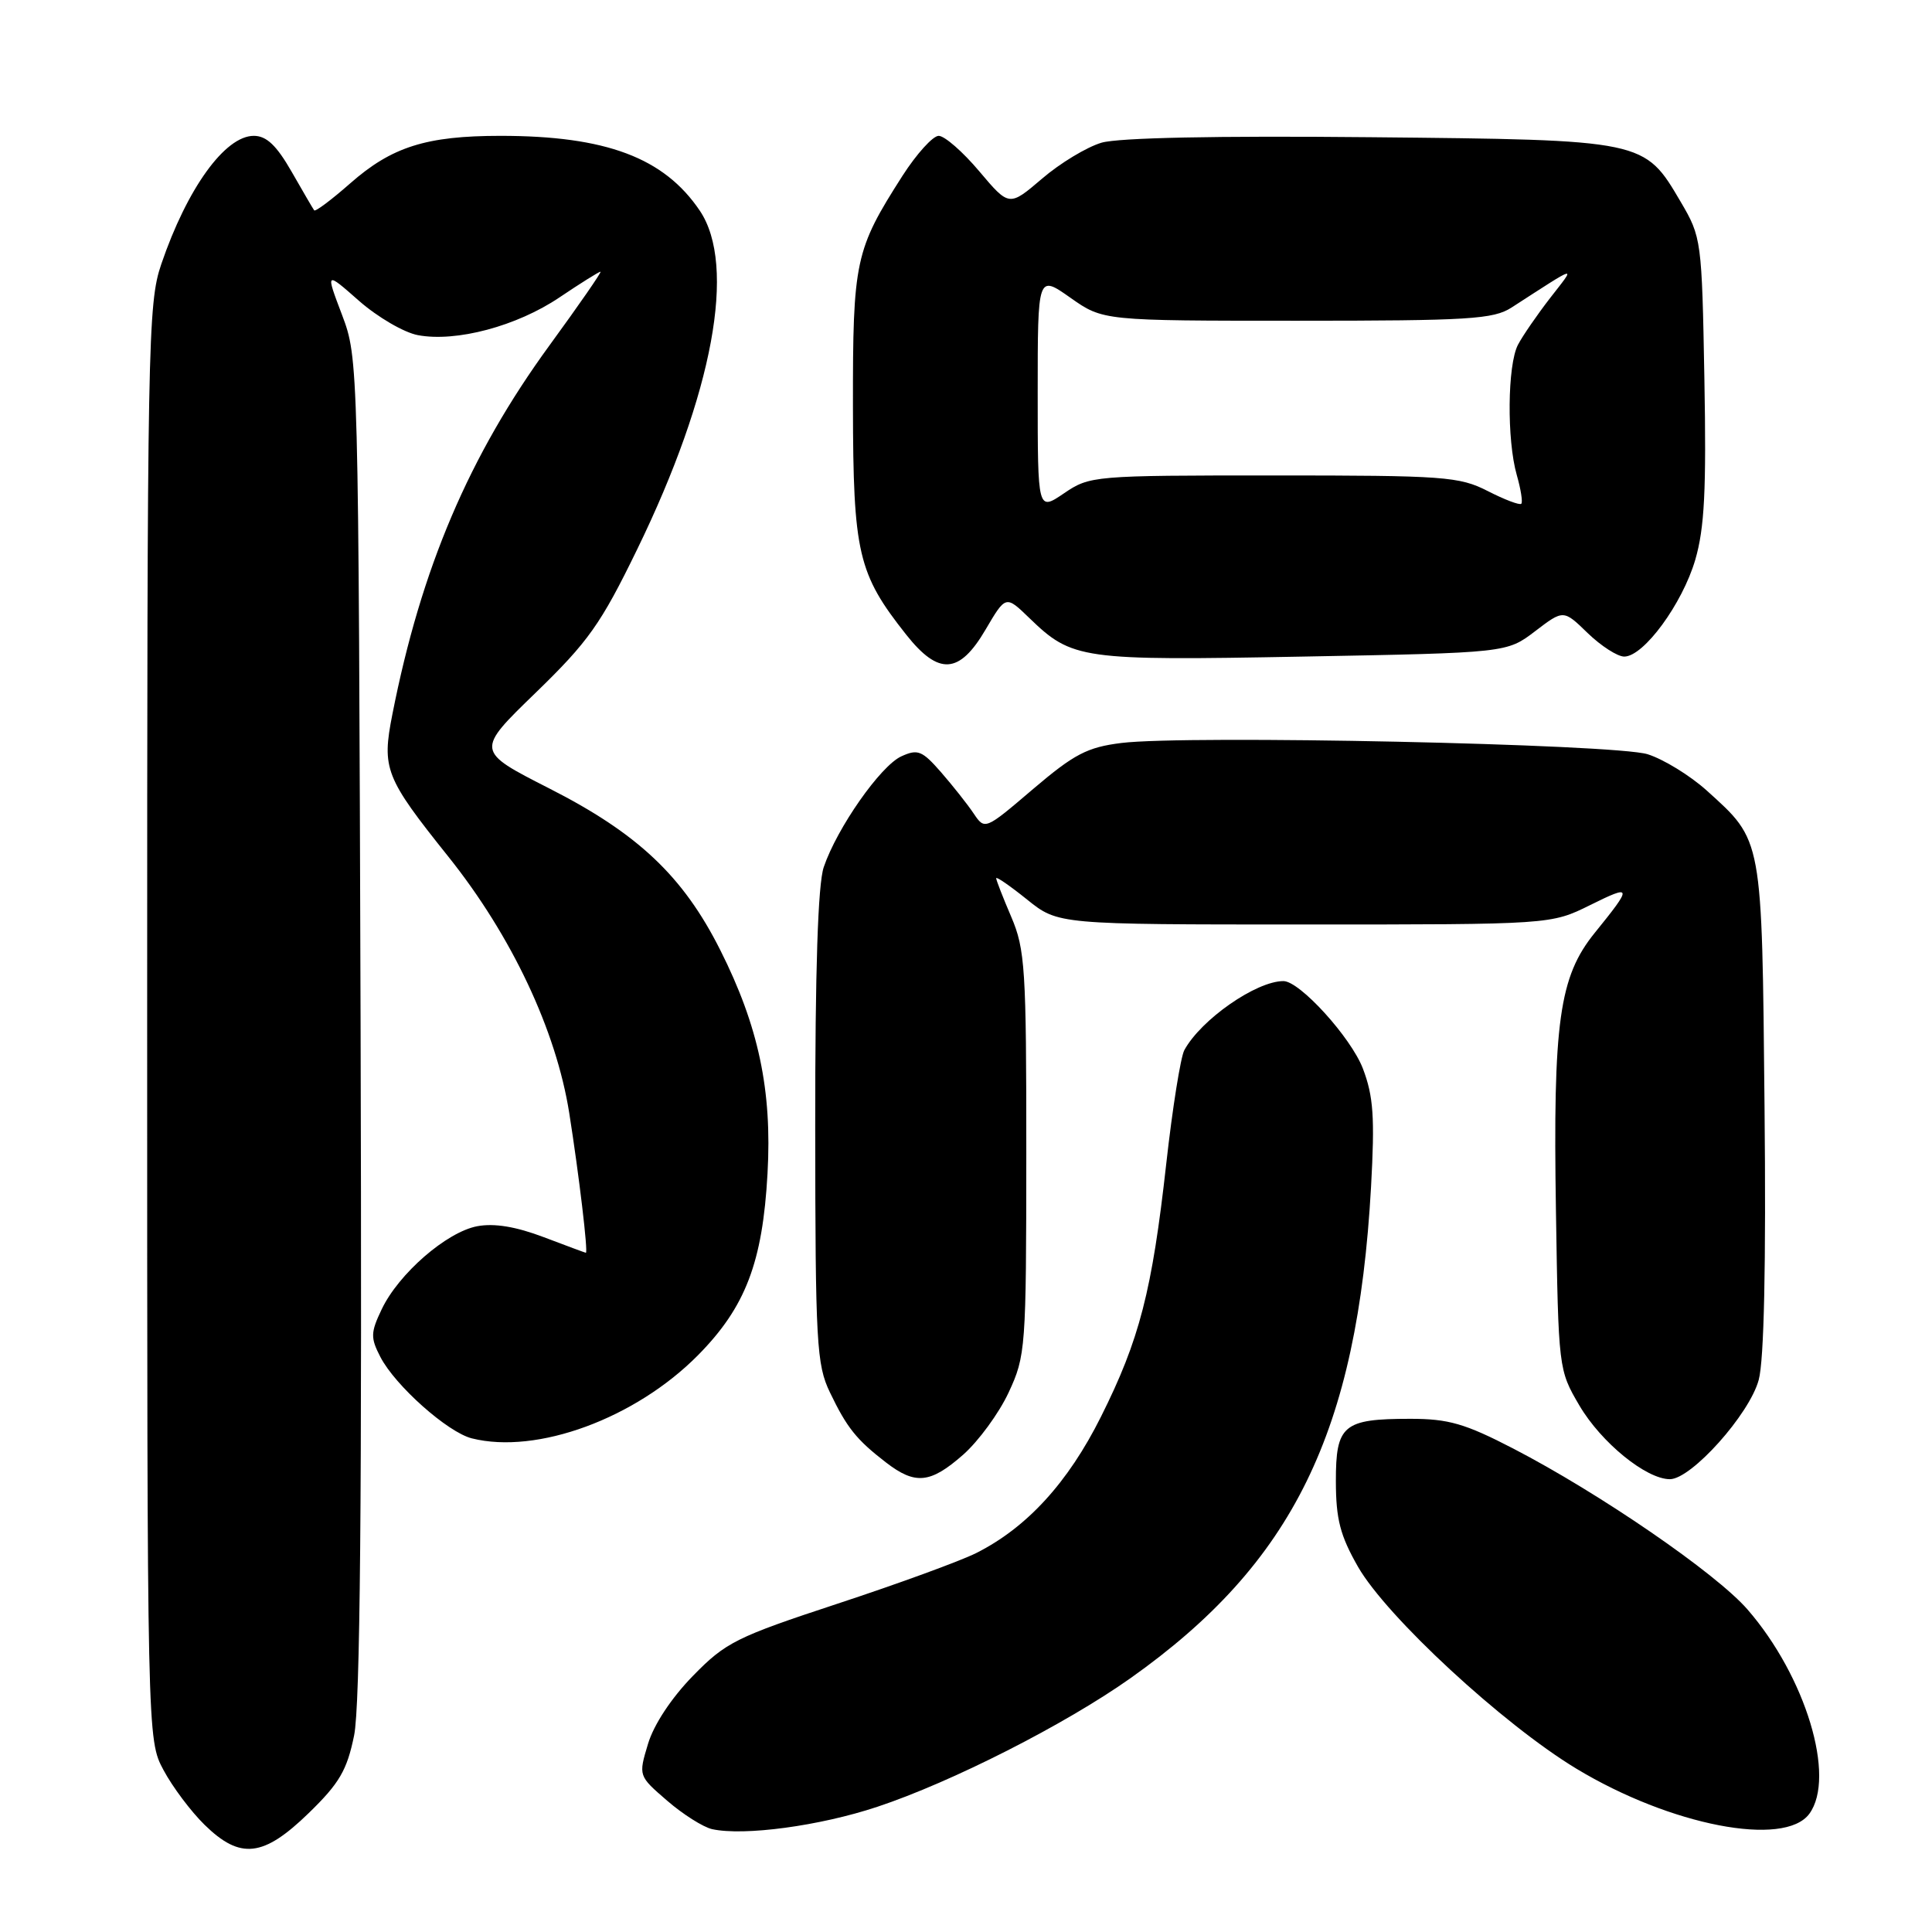 <?xml version="1.0" encoding="UTF-8" standalone="no"?>
<!DOCTYPE svg PUBLIC "-//W3C//DTD SVG 1.1//EN" "http://www.w3.org/Graphics/SVG/1.1/DTD/svg11.dtd" >
<svg xmlns="http://www.w3.org/2000/svg" xmlns:xlink="http://www.w3.org/1999/xlink" version="1.1" viewBox="0 0 256 256">
 <g >
 <path fill="currentColor"
d=" M 40.90 240.25 C 44.97 236.30 45.98 234.57 46.92 229.96 C 47.73 226.03 47.97 198.85 47.78 135.96 C 47.50 47.78 47.49 47.48 45.32 41.72 C 43.13 35.95 43.13 35.95 47.58 39.87 C 50.03 42.02 53.54 44.07 55.38 44.41 C 60.44 45.36 68.48 43.22 74.13 39.41 C 76.92 37.53 79.37 36.00 79.57 36.00 C 79.77 36.00 76.73 40.39 72.82 45.75 C 62.15 60.38 55.80 75.30 51.99 94.66 C 50.57 101.87 51.02 103.02 59.40 113.50 C 67.79 123.99 73.70 136.53 75.43 147.50 C 76.72 155.67 77.95 166.00 77.63 166.00 C 77.56 166.00 75.05 165.07 72.05 163.93 C 68.36 162.53 65.50 162.06 63.24 162.48 C 59.17 163.25 52.81 168.78 50.57 173.50 C 49.10 176.58 49.09 177.27 50.40 179.80 C 52.36 183.60 59.32 189.79 62.52 190.59 C 71.14 192.76 84.21 187.95 92.50 179.56 C 98.78 173.20 101.05 167.28 101.70 155.50 C 102.32 144.48 100.51 135.96 95.44 125.89 C 90.52 116.10 84.53 110.44 72.76 104.46 C 63.02 99.50 63.02 99.50 70.98 91.79 C 77.95 85.03 79.61 82.70 84.43 72.79 C 94.49 52.13 97.62 35.19 92.73 27.92 C 87.99 20.89 80.29 18.00 66.32 18.00 C 56.49 18.00 51.91 19.45 46.40 24.30 C 43.93 26.47 41.79 28.08 41.63 27.87 C 41.48 27.67 40.13 25.36 38.64 22.75 C 36.64 19.26 35.31 18.00 33.63 18.00 C 29.81 18.00 24.79 24.97 21.37 35.00 C 19.59 40.22 19.50 45.27 19.50 135.50 C 19.50 230.50 19.50 230.50 21.67 234.55 C 22.86 236.78 25.31 240.04 27.11 241.80 C 31.84 246.43 34.89 246.09 40.90 240.25 Z  M 116.25 239.41 C 126.10 236.14 141.11 228.51 149.78 222.38 C 171.35 207.11 179.85 189.76 181.67 157.28 C 182.18 148.04 181.99 145.27 180.59 141.59 C 179.01 137.47 172.23 130.00 170.06 130.00 C 166.45 130.00 159.13 135.10 156.93 139.15 C 156.44 140.06 155.36 146.81 154.54 154.15 C 152.65 171.10 151.00 177.50 145.88 187.73 C 141.52 196.46 136.06 202.42 129.35 205.79 C 127.23 206.85 118.97 209.87 111.00 212.49 C 97.55 216.92 96.16 217.61 91.81 222.07 C 88.97 224.98 86.62 228.53 85.86 231.09 C 84.59 235.31 84.59 235.31 88.40 238.60 C 90.49 240.41 93.17 242.10 94.35 242.37 C 98.57 243.30 108.62 241.95 116.25 239.41 Z  M 239.75 240.33 C 243.30 235.47 239.26 222.13 231.55 213.26 C 227.37 208.45 211.94 197.86 200.53 191.95 C 194.12 188.63 191.93 188.00 186.88 188.00 C 177.97 188.00 177.00 188.82 177.01 196.29 C 177.02 201.32 177.58 203.47 179.95 207.62 C 183.76 214.25 199.15 228.48 208.88 234.36 C 221.36 241.90 236.46 244.82 239.75 240.33 Z  M 127.62 192.76 C 129.65 190.97 132.37 187.26 133.65 184.51 C 135.91 179.66 135.98 178.66 135.99 152.83 C 136.00 128.38 135.83 125.78 134.00 121.50 C 132.90 118.93 132.00 116.63 132.00 116.37 C 132.00 116.11 133.85 117.39 136.10 119.20 C 140.21 122.50 140.21 122.50 172.86 122.50 C 205.51 122.50 205.51 122.50 210.70 119.93 C 216.31 117.15 216.35 117.39 211.31 123.61 C 206.60 129.43 205.77 135.39 206.17 160.43 C 206.50 181.41 206.51 181.52 209.28 186.24 C 212.17 191.15 218.13 196.00 221.27 196.00 C 224.11 196.00 231.82 187.39 233.04 182.84 C 233.75 180.23 234.02 167.56 233.81 146.66 C 233.46 110.73 233.60 111.49 226.14 104.74 C 223.94 102.76 220.42 100.60 218.32 99.94 C 213.98 98.58 157.22 97.37 148.58 98.45 C 144.07 99.01 142.33 99.92 136.89 104.55 C 130.50 110.00 130.50 110.00 129.00 107.77 C 128.18 106.55 126.24 104.10 124.69 102.32 C 122.19 99.46 121.61 99.22 119.43 100.22 C 116.68 101.47 110.91 109.71 109.15 114.90 C 108.38 117.18 108.01 128.49 108.02 149.40 C 108.04 178.01 108.20 180.82 109.97 184.50 C 112.22 189.19 113.48 190.76 117.38 193.77 C 121.28 196.78 123.27 196.58 127.62 192.76 Z  M 130.59 83.43 C 133.27 78.87 133.27 78.87 136.38 81.88 C 142.08 87.39 143.19 87.55 172.68 87.00 C 199.66 86.50 199.66 86.50 203.41 83.64 C 207.17 80.77 207.17 80.77 210.38 83.89 C 212.15 85.60 214.33 87.00 215.22 87.00 C 217.80 87.00 222.92 80.01 224.63 74.18 C 225.86 69.97 226.11 64.92 225.84 50.18 C 225.51 31.83 225.45 31.42 222.71 26.76 C 217.87 18.52 217.99 18.54 181.50 18.18 C 161.19 17.98 148.20 18.25 145.95 18.91 C 144.00 19.49 140.45 21.63 138.07 23.68 C 133.72 27.39 133.72 27.39 129.76 22.70 C 127.58 20.11 125.16 18.00 124.38 18.00 C 123.61 18.00 121.45 20.39 119.58 23.30 C 113.30 33.12 113.00 34.53 113.02 53.87 C 113.05 73.31 113.68 76.02 120.08 84.10 C 124.38 89.53 127.12 89.35 130.59 83.43 Z  M 137.50 52.06 C 137.50 36.40 137.50 36.40 141.83 39.45 C 146.16 42.50 146.16 42.50 171.87 42.50 C 194.66 42.50 197.89 42.30 200.29 40.75 C 209.28 34.95 208.85 35.05 205.39 39.50 C 203.69 41.70 201.77 44.48 201.14 45.68 C 199.74 48.36 199.65 58.29 200.98 62.94 C 201.52 64.83 201.79 66.54 201.58 66.75 C 201.37 66.97 199.37 66.21 197.14 65.07 C 193.36 63.14 191.38 63.00 168.77 63.00 C 144.86 63.00 144.41 63.04 140.98 65.37 C 137.50 67.73 137.50 67.73 137.50 52.06 Z "/>
</g>
</svg>